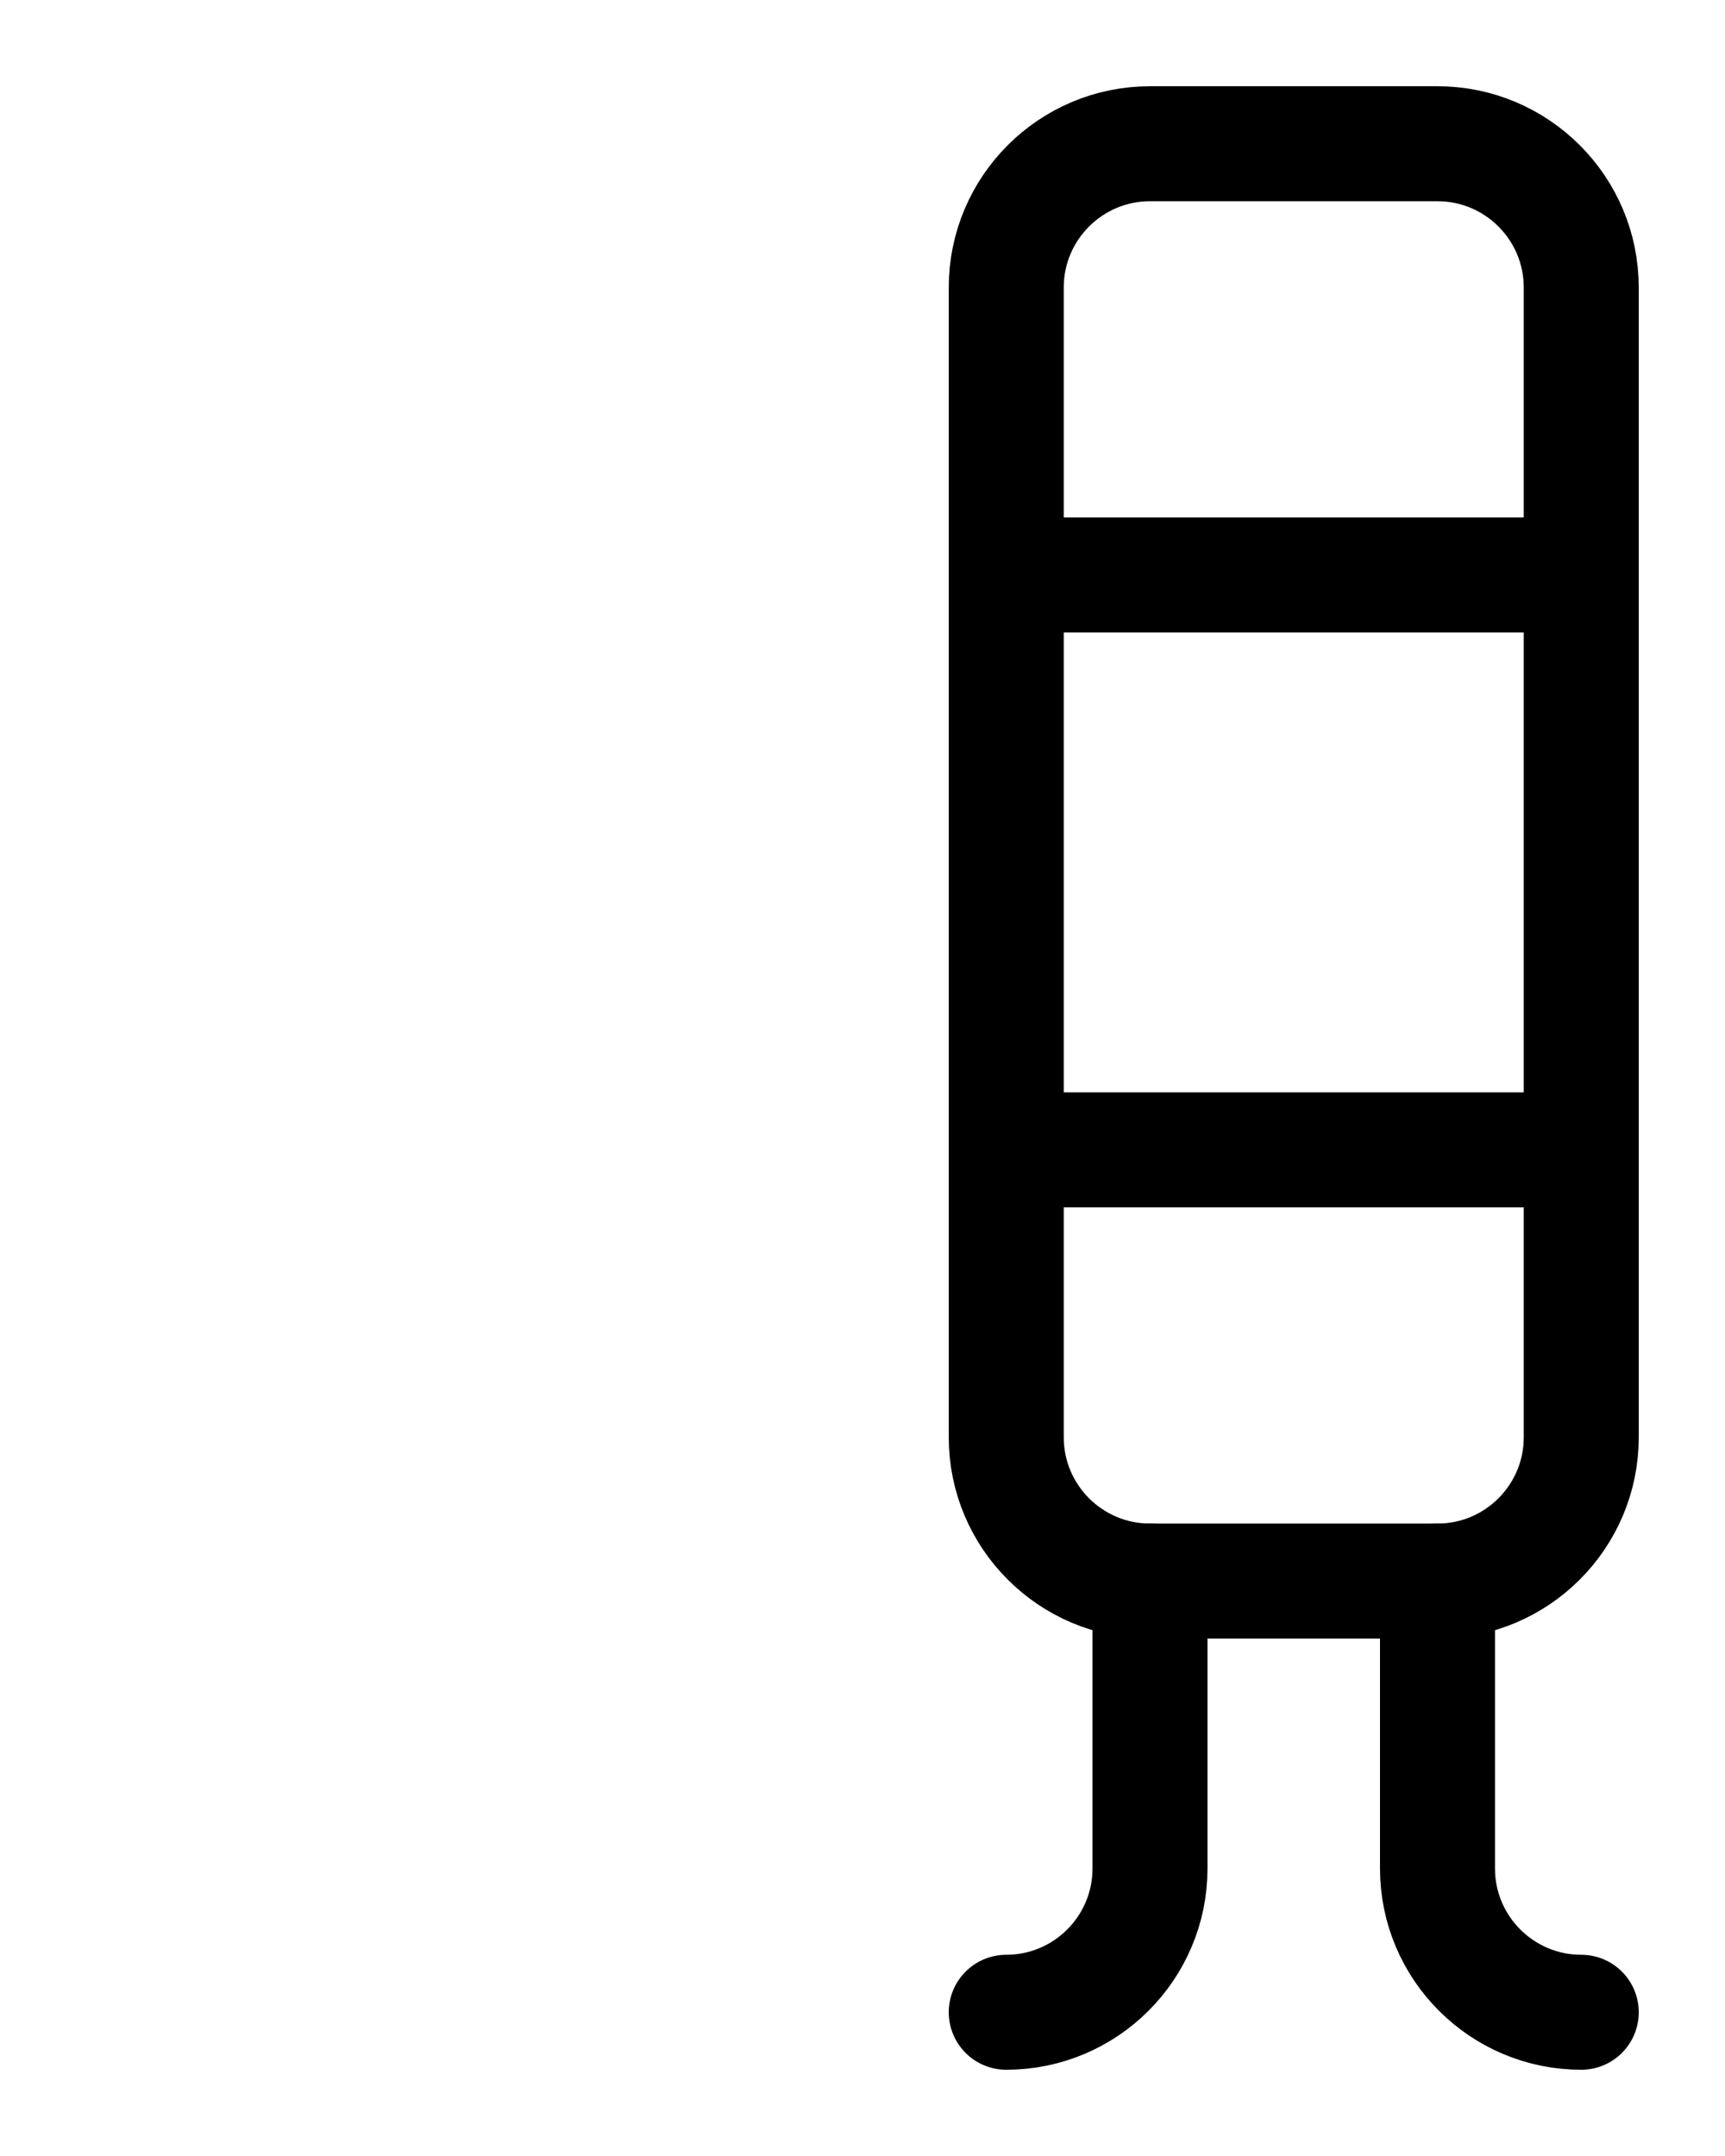 <?xml version="1.0" encoding="utf-8"?>
<!-- Generator: Adobe Illustrator 26.0.0, SVG Export Plug-In . SVG Version: 6.00 Build 0)  -->
<svg version="1.1" id="图层_1" xmlns="http://www.w3.org/2000/svg" xmlns:xlink="http://www.w3.org/1999/xlink" x="0px" y="0px"
	 viewBox="0 0 720 900" style="enable-background:new 0 0 720 900;" xml:space="preserve">
<style type="text/css">
	.st0{fill:none;stroke:#000000;stroke-width:48;stroke-linecap:round;stroke-linejoin:round;stroke-miterlimit:10;}
</style>
<path class="st0" d="M600,660H480c-33.1,0-60-26.9-60-60V120c0-33.1,26.9-60,60-60h120c33.1,0,60,26.9,60,60v480
	C660,633.1,633.1,660,600,660z"/>
<line class="st0" x1="420" y1="240" x2="660" y2="240"/>
<line class="st0" x1="420" y1="480" x2="660" y2="480"/>
<path class="st0" d="M480,660v120c0,33.1-26.9,60-60,60"/>
<path class="st0" d="M600,660v120c0,33.1,26.9,60,60,60"/>
</svg>
